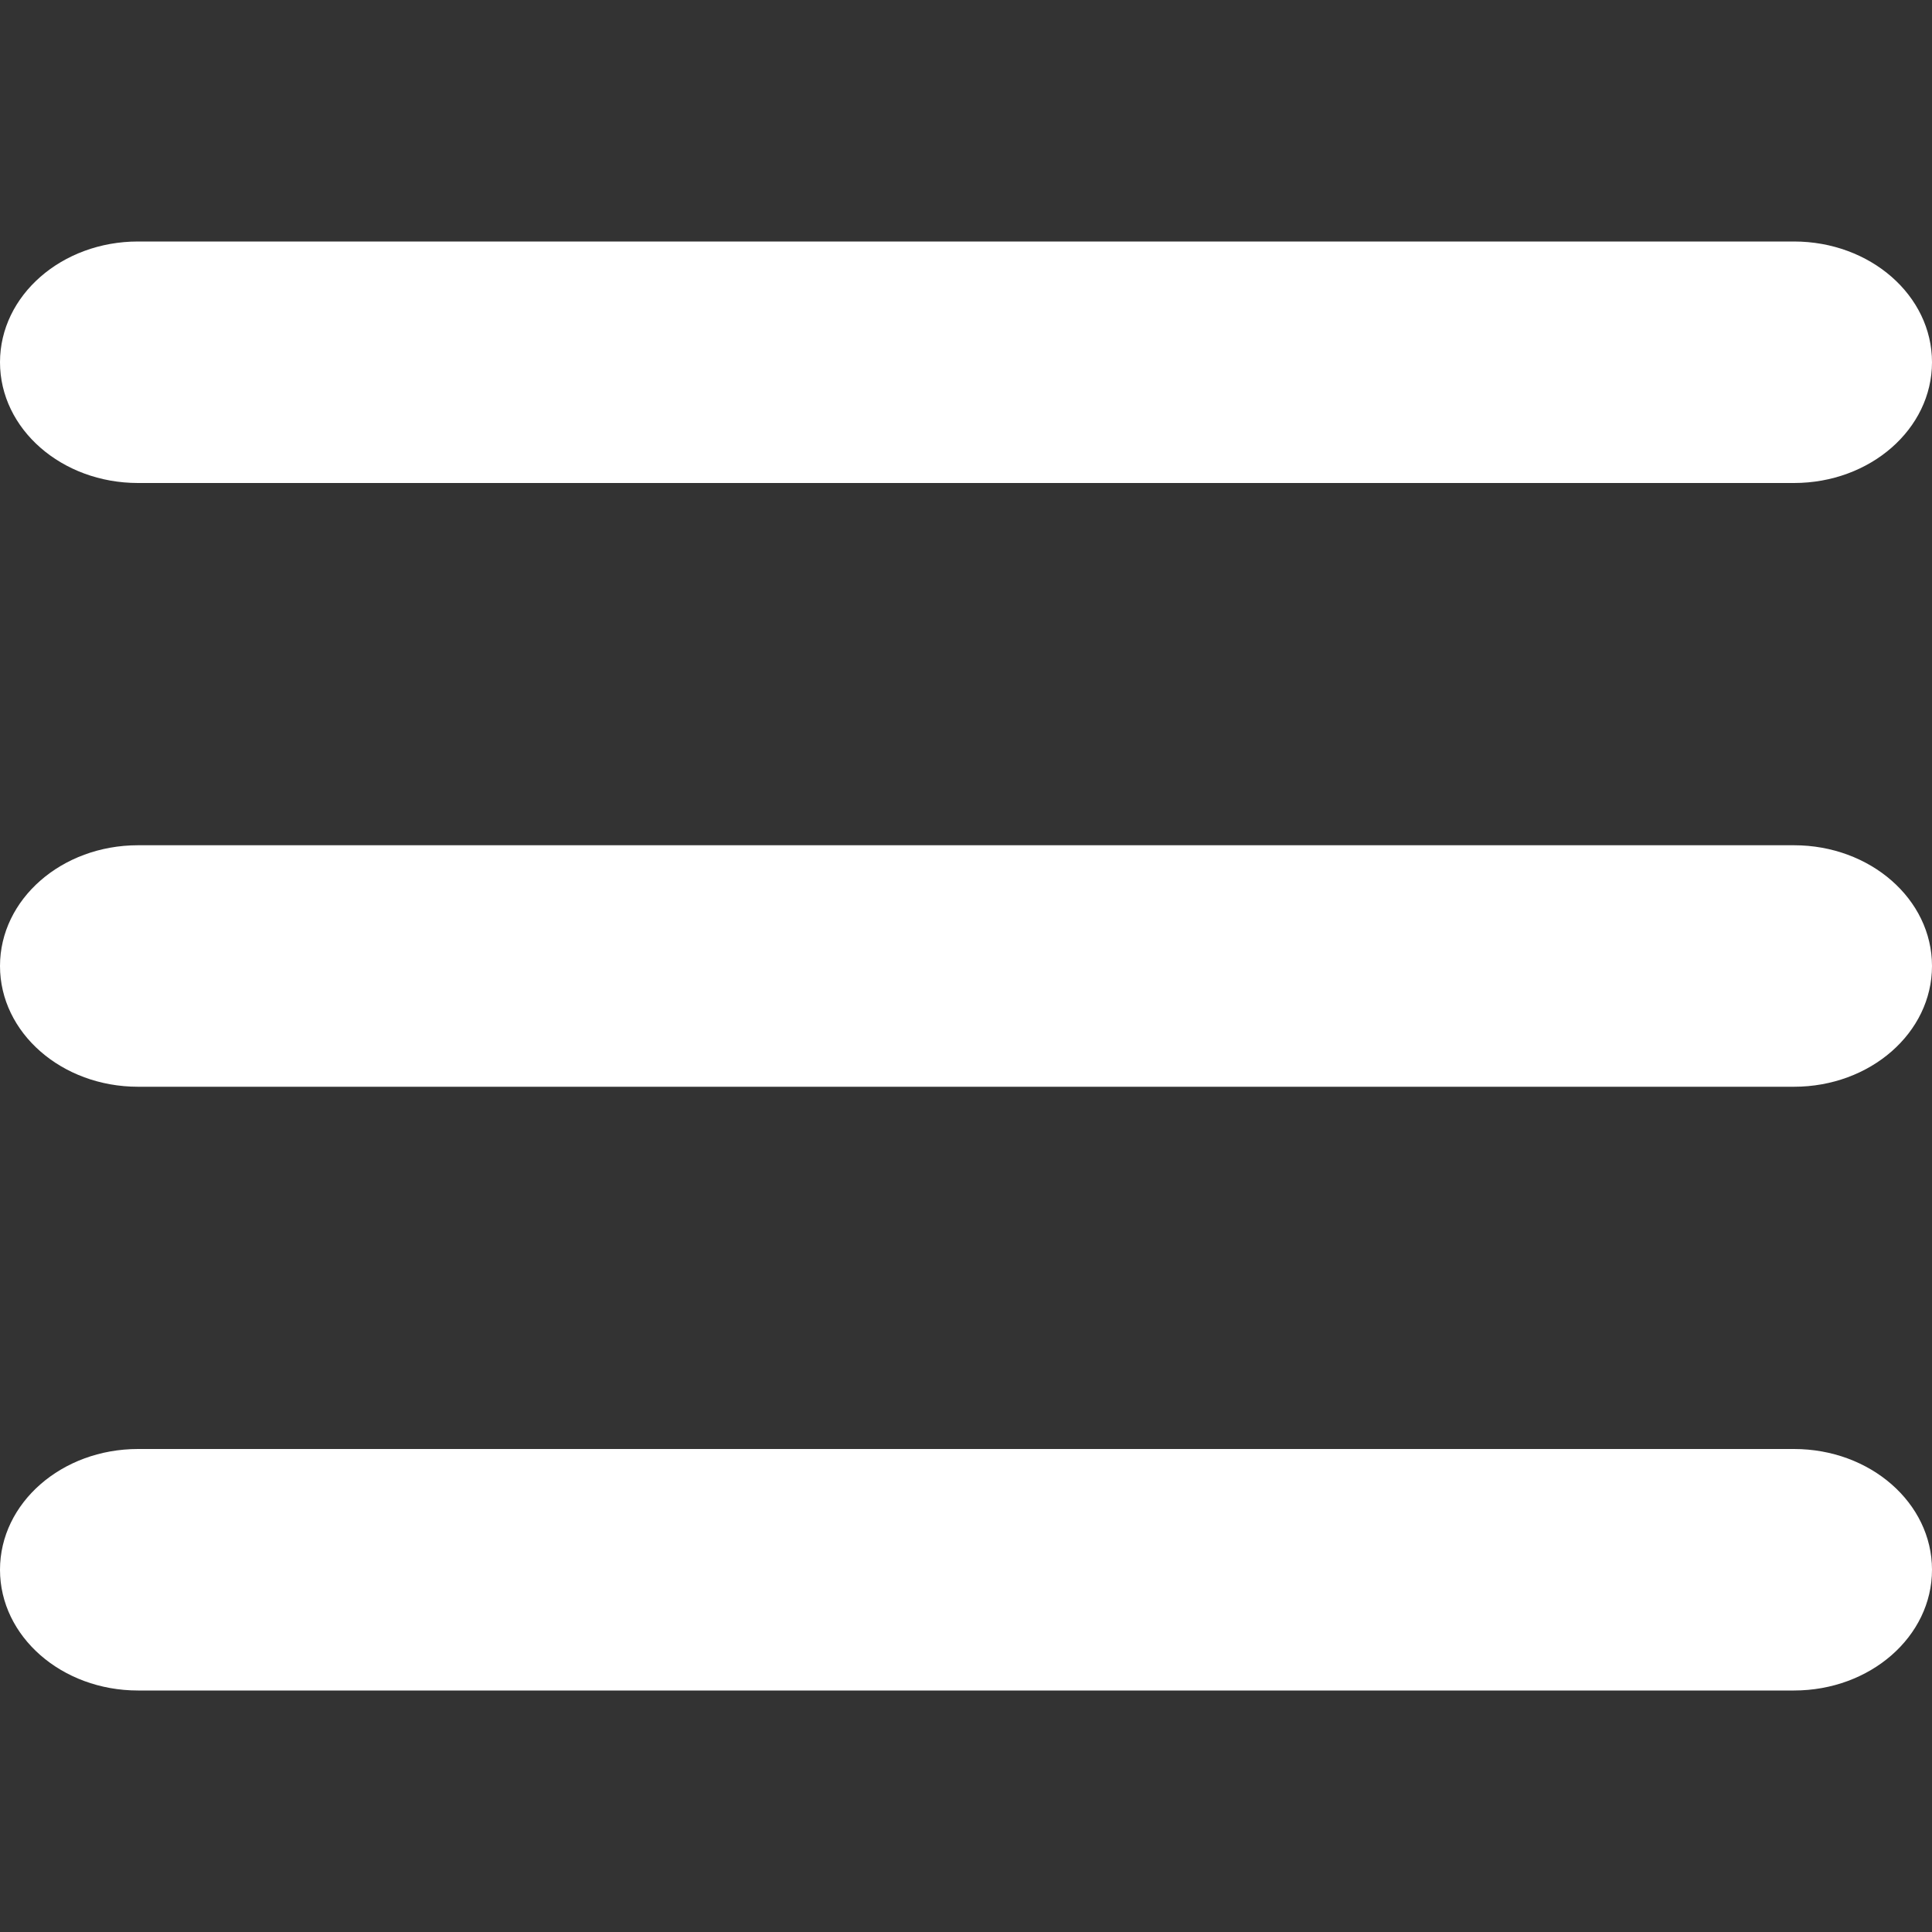 <svg width="18" height="18" viewBox="0 0 18 18" fill="none" xmlns="http://www.w3.org/2000/svg">
<rect x="0" y="0" width="18" height="18" fill="#333333" stroke="none"/>
<path d="M0 3.375C0 2.753 0.575 2.25 1.286 2.25H16.714C17.425 2.25 18 2.753 18 3.375C18 3.997 17.425 4.5 16.714 4.5H1.286C0.575 4.5 0 3.997 0 3.375ZM0 9C0 8.378 0.575 7.875 1.286 7.875H16.714C17.425 7.875 18 8.378 18 9C18 9.622 17.425 10.125 16.714 10.125H1.286C0.575 10.125 0 9.622 0 9ZM18 14.625C18 15.247 17.425 15.75 16.714 15.75H1.286C0.575 15.75 0 15.247 0 14.625C0 14.003 0.575 13.5 1.286 13.5H16.714C17.425 13.5 18 14.003 18 14.625Z" fill="white"/>
</svg>
